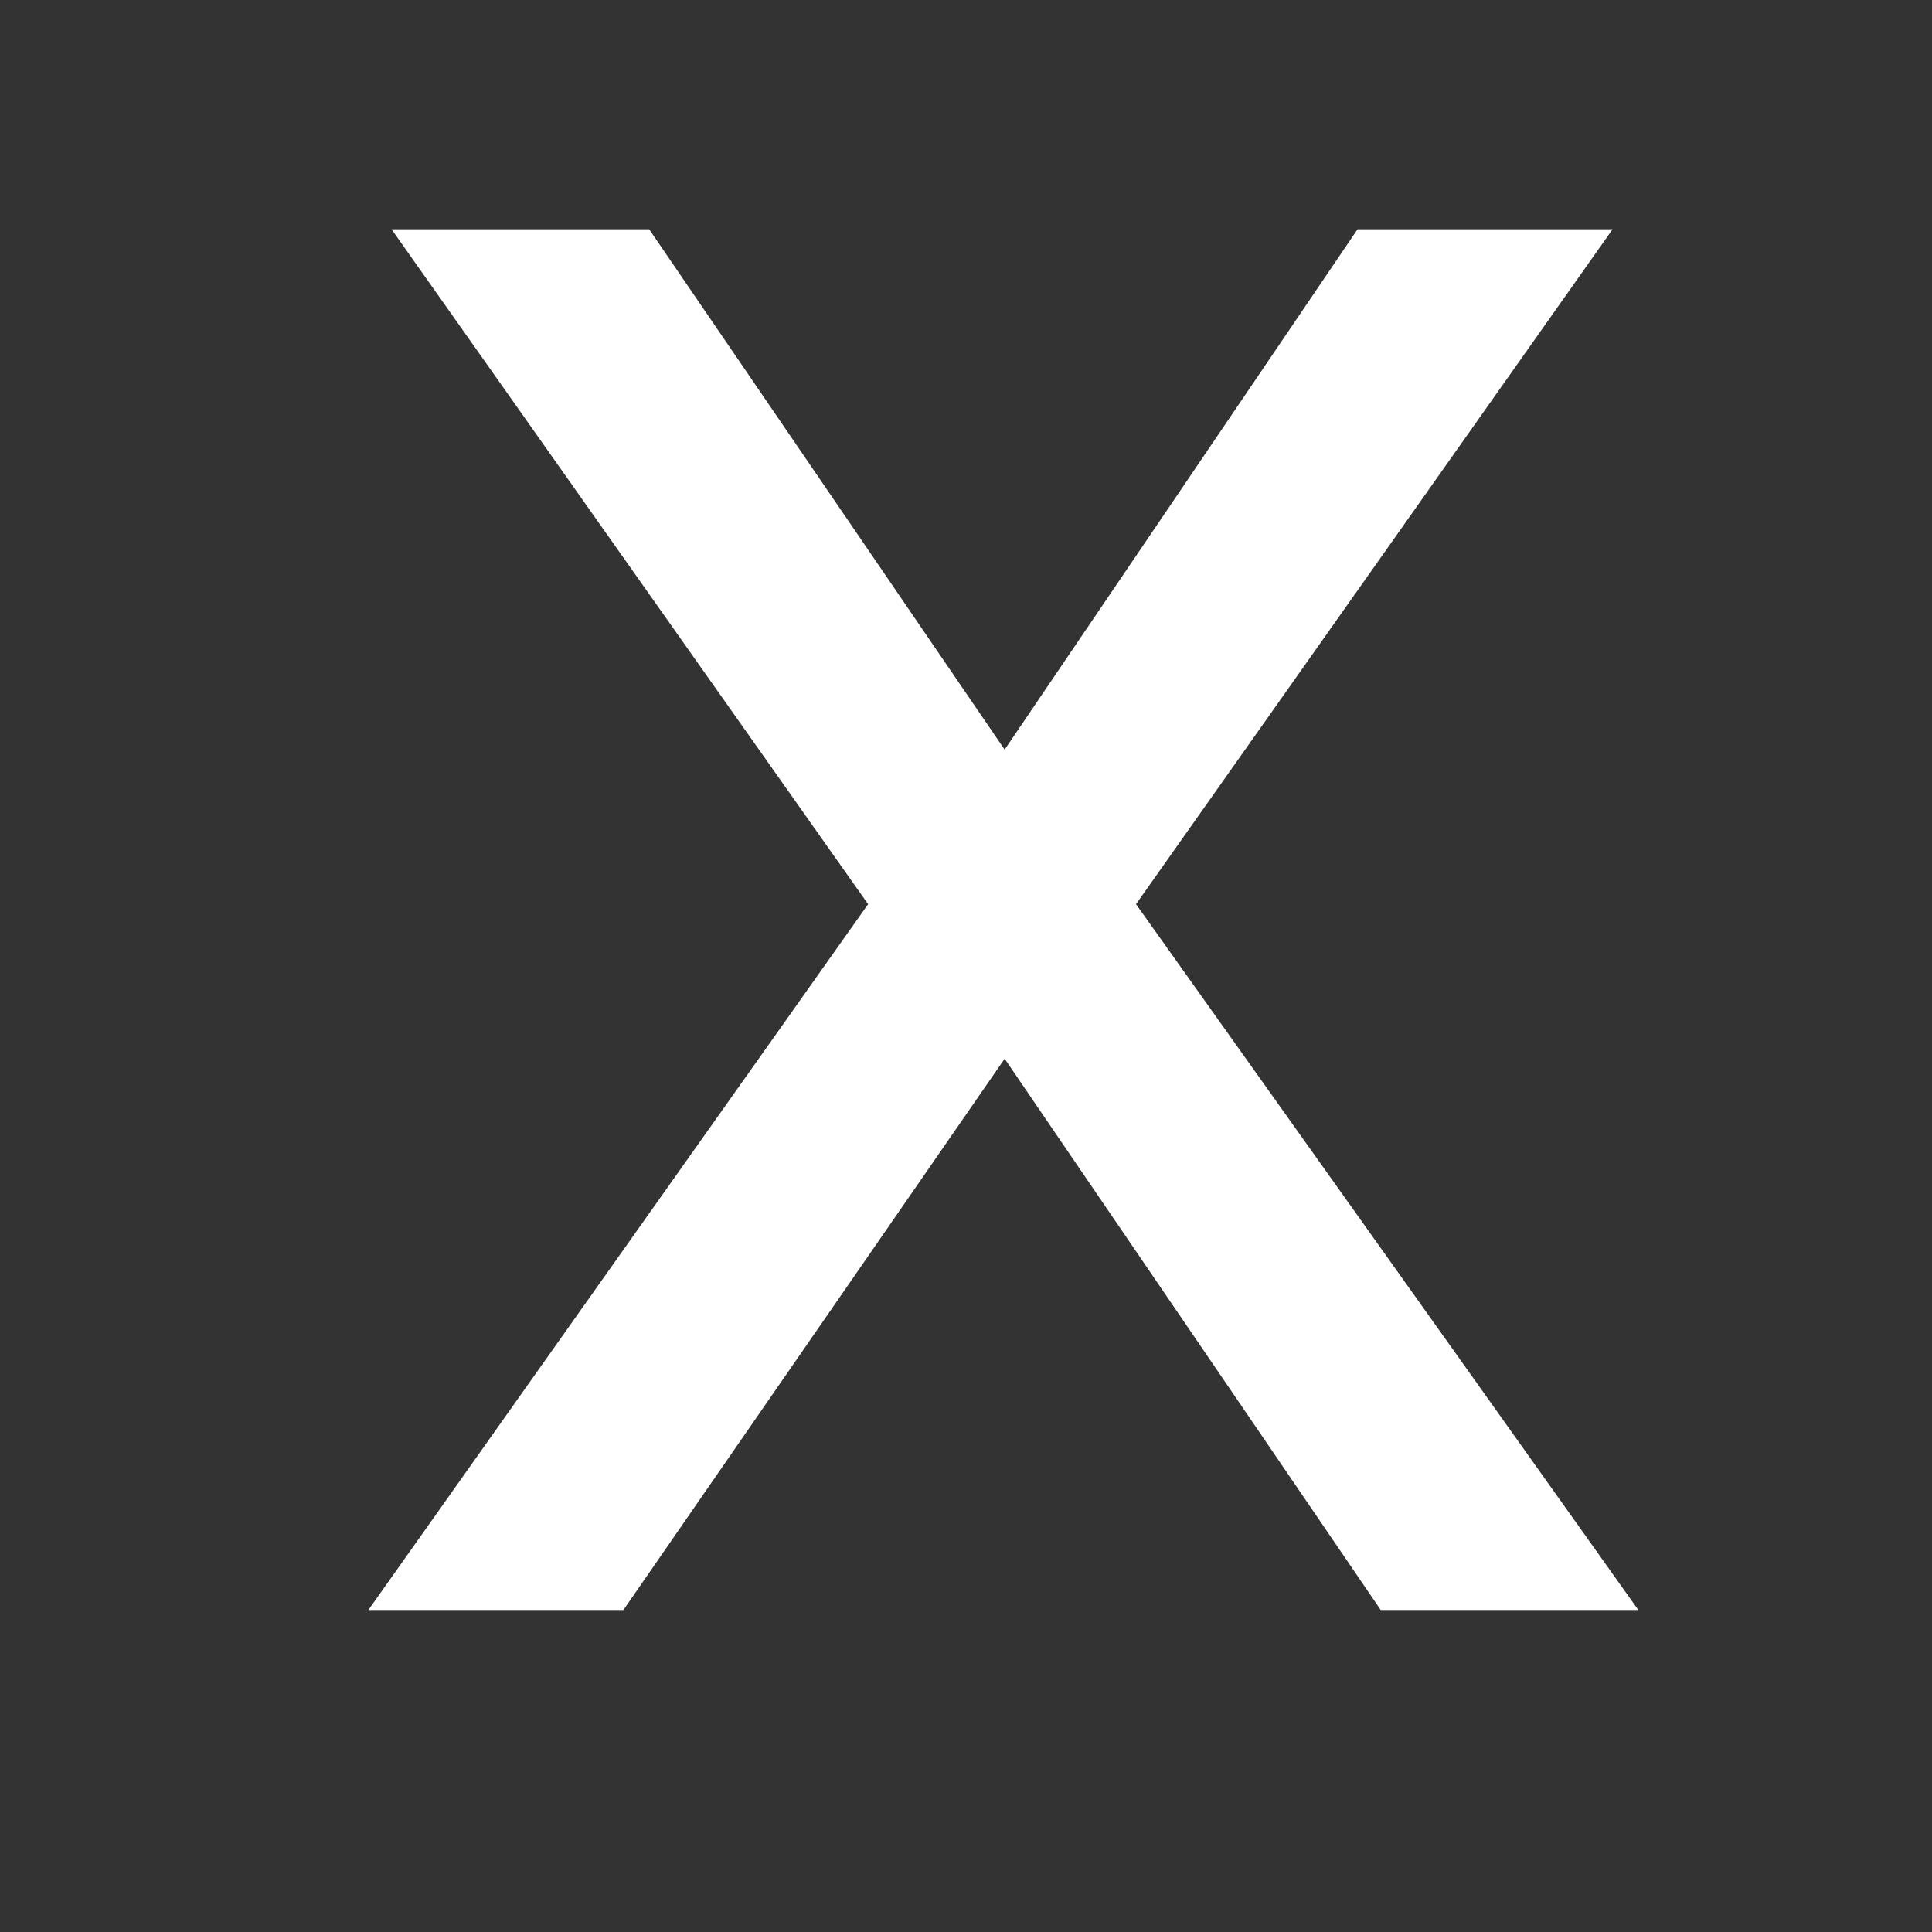 <svg width="24" height="24" viewBox="0 0 24 24" fill="none" xmlns="http://www.w3.org/2000/svg">
<rect x="0" y="0" width="24" height="24" fill="#333333" stroke="none"/>
<path d="M10.784 11.232L4.864 2.848H8.064L12.48 9.312L16.864 2.848H20.032L14.112 11.232L20.352 20H17.152L12.48 13.152L7.744 20H4.576L10.784 11.232Z" fill="white"/>
</svg>
